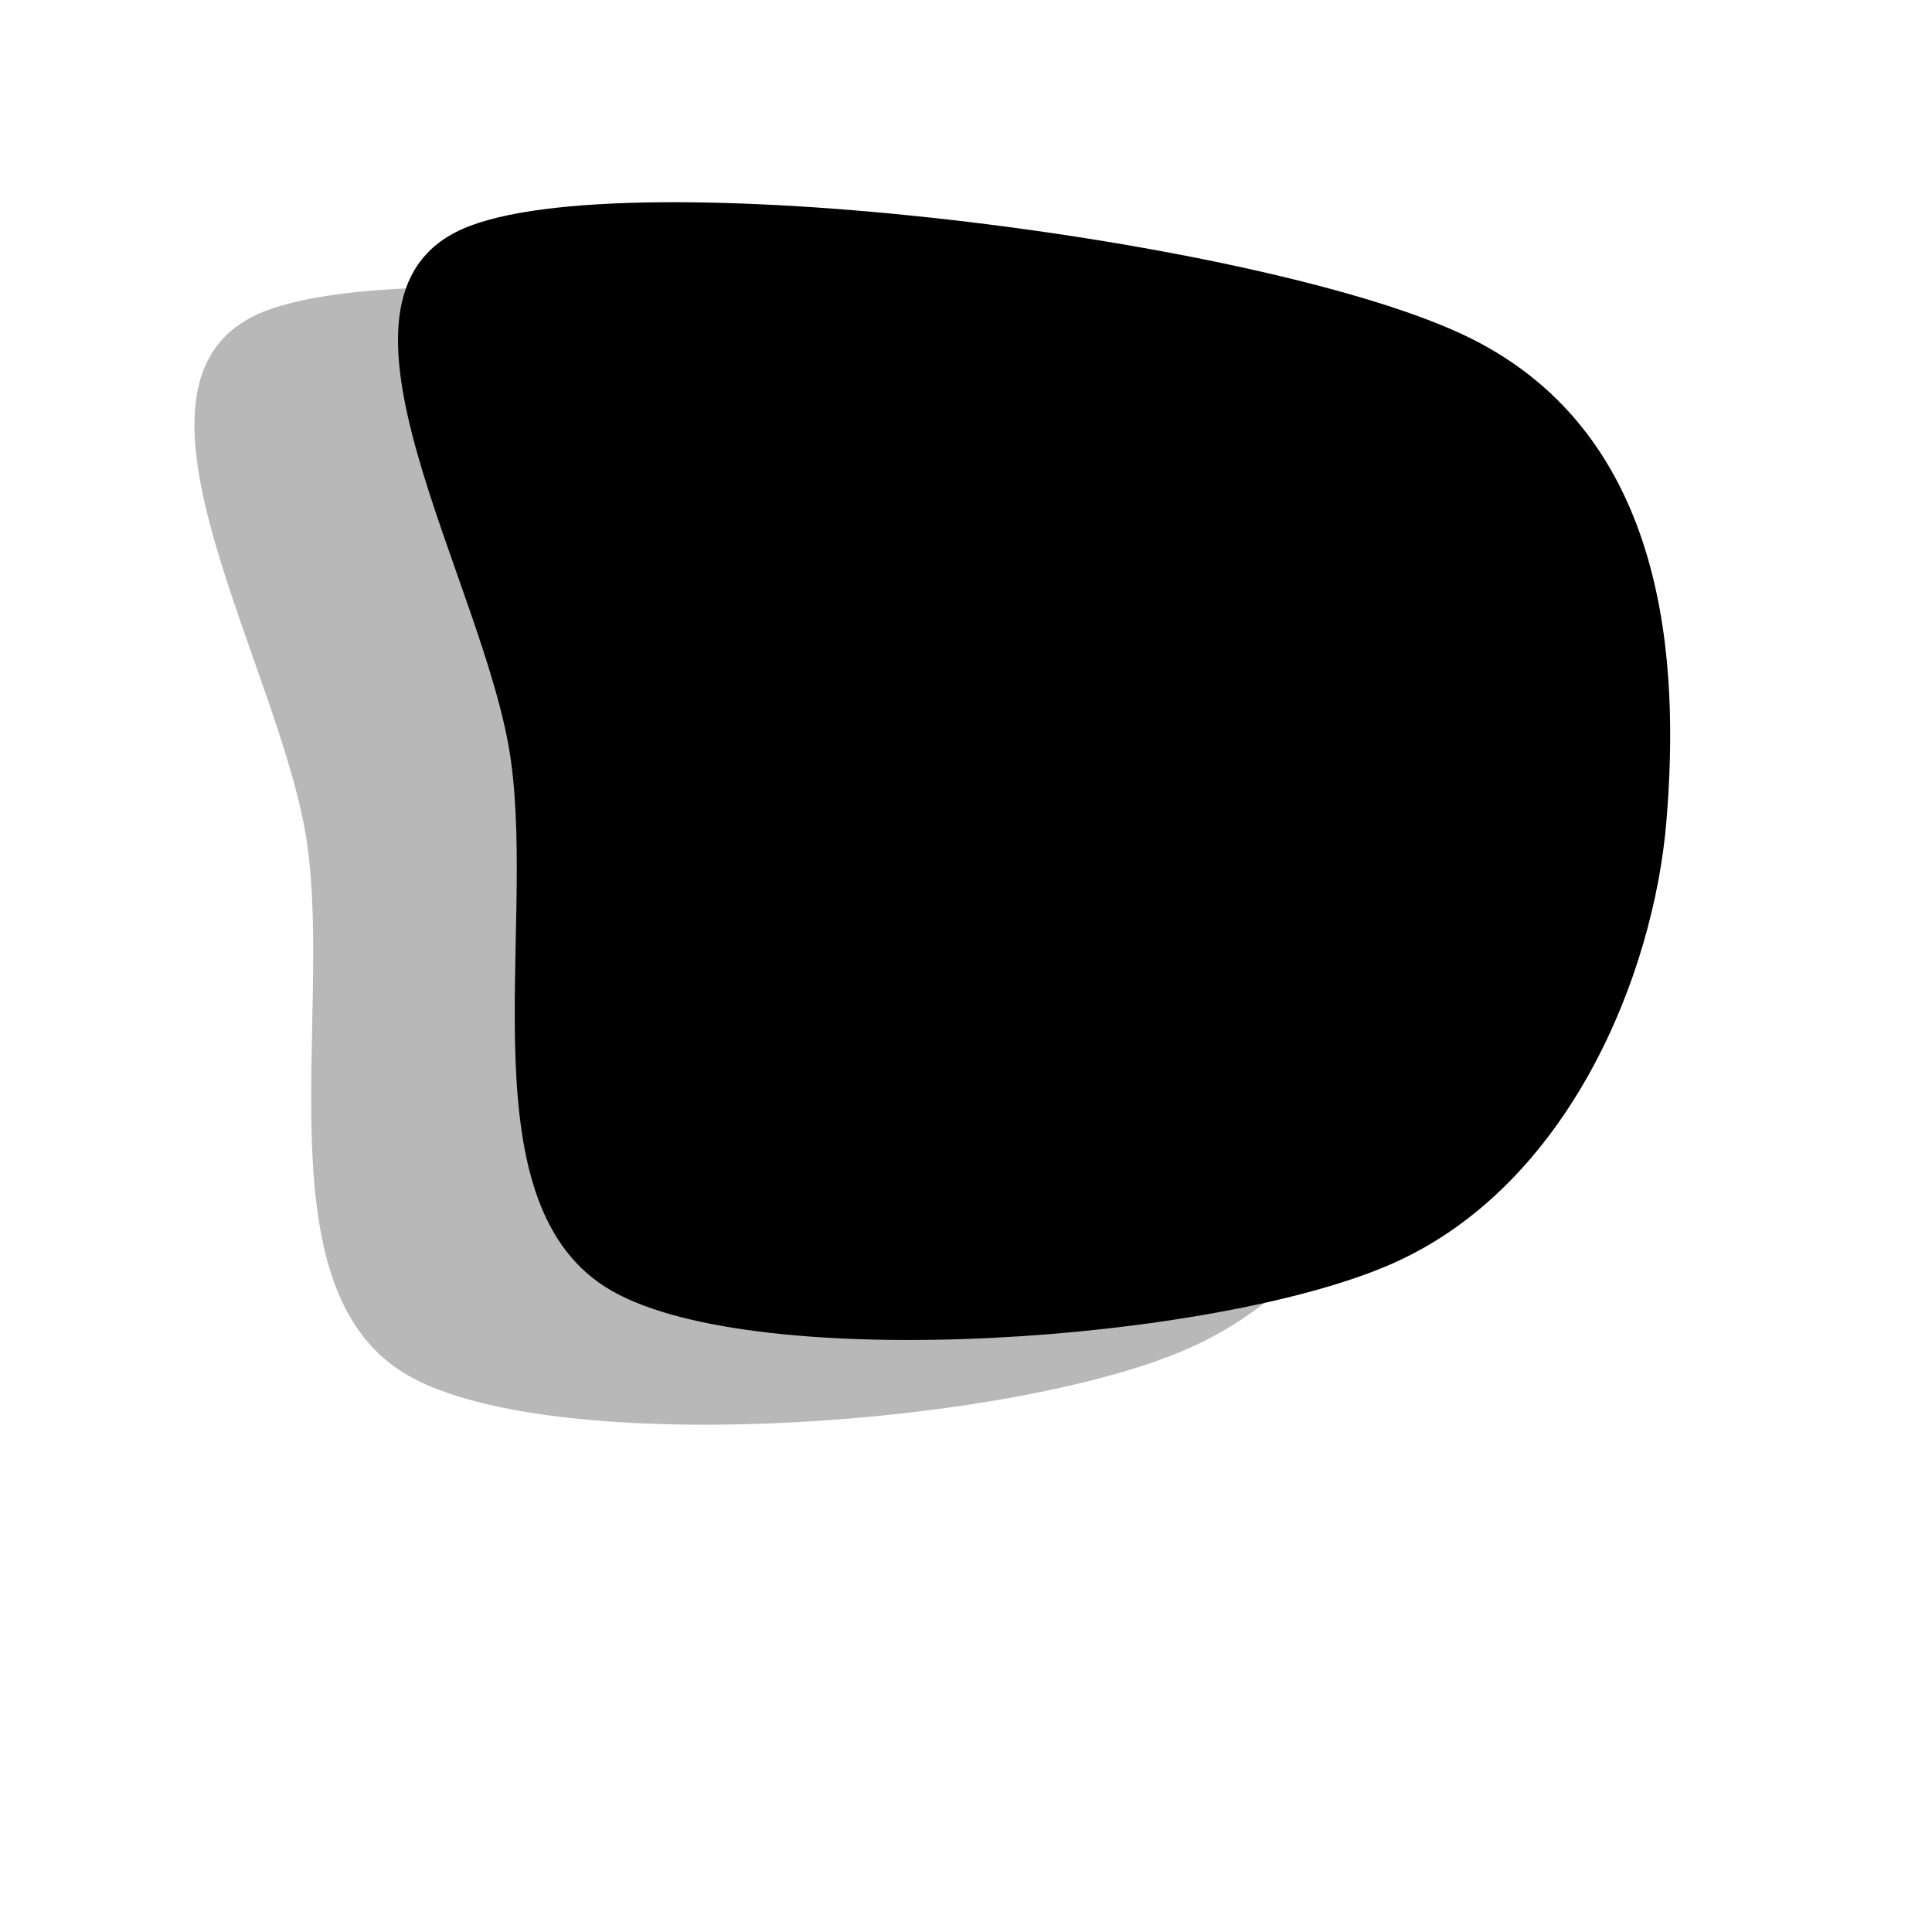 <svg xmlns="http://www.w3.org/2000/svg" version="1.1" xmlns:xlink="http://www.w3.org/1999/xlink" xmlns:svgjs="http://svgjs.dev/svgjs" viewBox="0 0 600 600"><path d="M95.419,262.304C87.696,207.33,30.89,119.241,80.497,97.382C130.105,75.524,330.759,100.524,393.063,131.152C455.366,161.78,458.246,233.246,454.319,281.152C450.393,329.058,424.084,394.241,369.503,418.586C314.921,442.932,172.513,453.272,126.832,427.225C81.152,401.178,103.141,317.277,95.419,262.304C87.696,207.33,30.89,119.241,80.497,97.382" fill="url(&quot;#ssshape-pattern5&quot;)" fill-opacity="0.28" stroke-width="0" stroke="hsl(340, 45%, 30%)"></path><defs><pattern id="ssshape-pattern5" width="20" height="20" patternUnits="userSpaceOnUse" patternTransform="scale(1) rotate(0)">
  <rect width="100%" height="100%" fill="hsl(50, 98%, 60%)"></rect>
  <rect width="5" height="5" fill="hsl(50, 98%, 42%)"></rect>
</pattern></defs><path d="M83.639 160.995C75.916 106.021 19.11 17.932 68.717 -3.927C118.325 -25.785 318.979 -0.785 381.283 29.843C443.586 60.471 446.466 131.937 442.539 179.843C438.613 227.749 412.304 292.932 357.723 317.277C303.141 341.623 160.733 351.963 115.052 325.916C69.372 299.869 91.361 215.969 83.639 160.995C75.916 106.021 19.11 17.932 68.717 -3.927 " fill-opacity="0.28" fill="hsl(50, 98%, 60%)" opacity="1" stroke-opacity="1" stroke-width="0" stroke="hsl(340, 45%, 30%)" transform="matrix(1,0,0,1,75,75)"></path></svg>